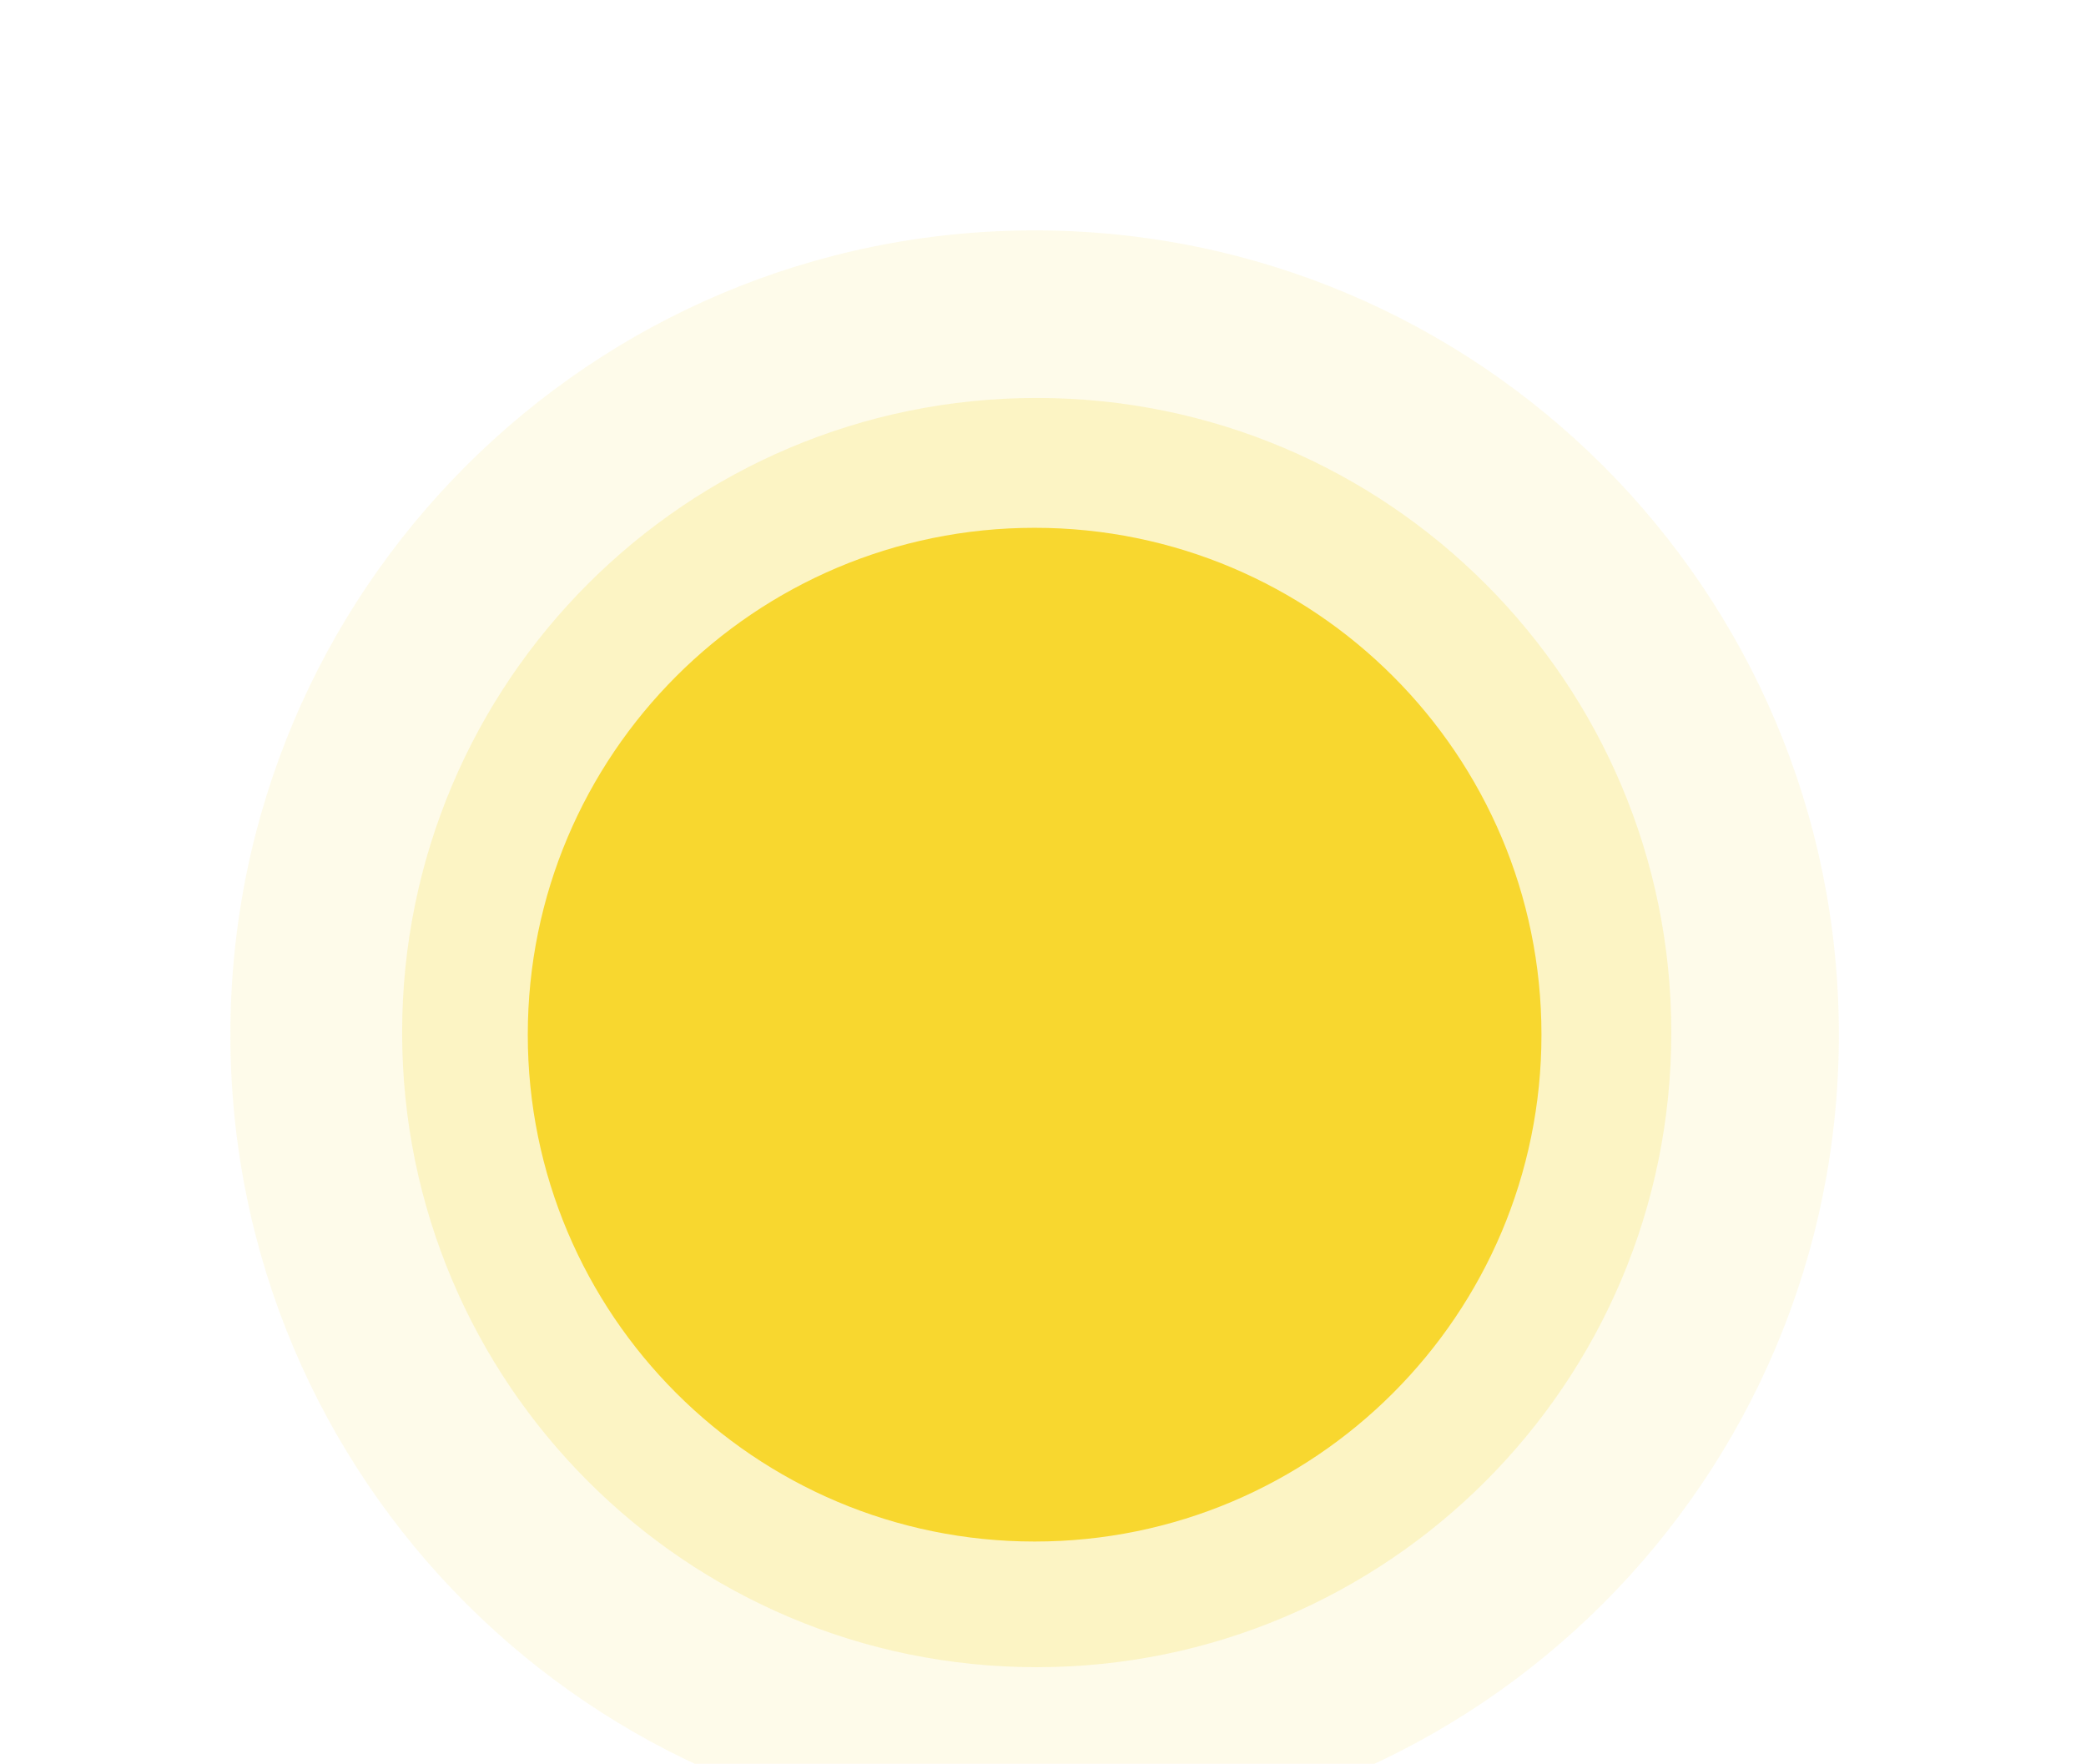 <svg width="945" height="799" viewBox="0 0 945 799" fill="none" xmlns="http://www.w3.org/2000/svg">
<path d="M833.042 468.705C833.042 669.923 669.923 833.042 468.705 833.042C267.487 833.042 104.368 669.923 104.368 468.705C104.368 267.487 267.487 104.368 468.705 104.368C669.923 104.368 833.042 267.487 833.042 468.705Z" fill="#F8D72F" fill-opacity="0.1"/>
<path d="M757.139 467.756C757.139 626.529 628.427 755.241 469.654 755.241C310.88 755.241 182.169 626.529 182.169 467.756C182.169 308.982 310.88 180.271 469.654 180.271C628.427 180.271 757.139 308.982 757.139 467.756Z" fill="#F8D72F" fill-opacity="0.2"/>
<path d="M698.313 468.705C698.313 595.514 595.514 698.313 468.705 698.313C341.895 698.313 239.096 595.514 239.096 468.705C239.096 341.895 341.895 239.096 468.705 239.096C595.514 239.096 698.313 341.895 698.313 468.705Z" fill="#F8D72F"/>
</svg>
